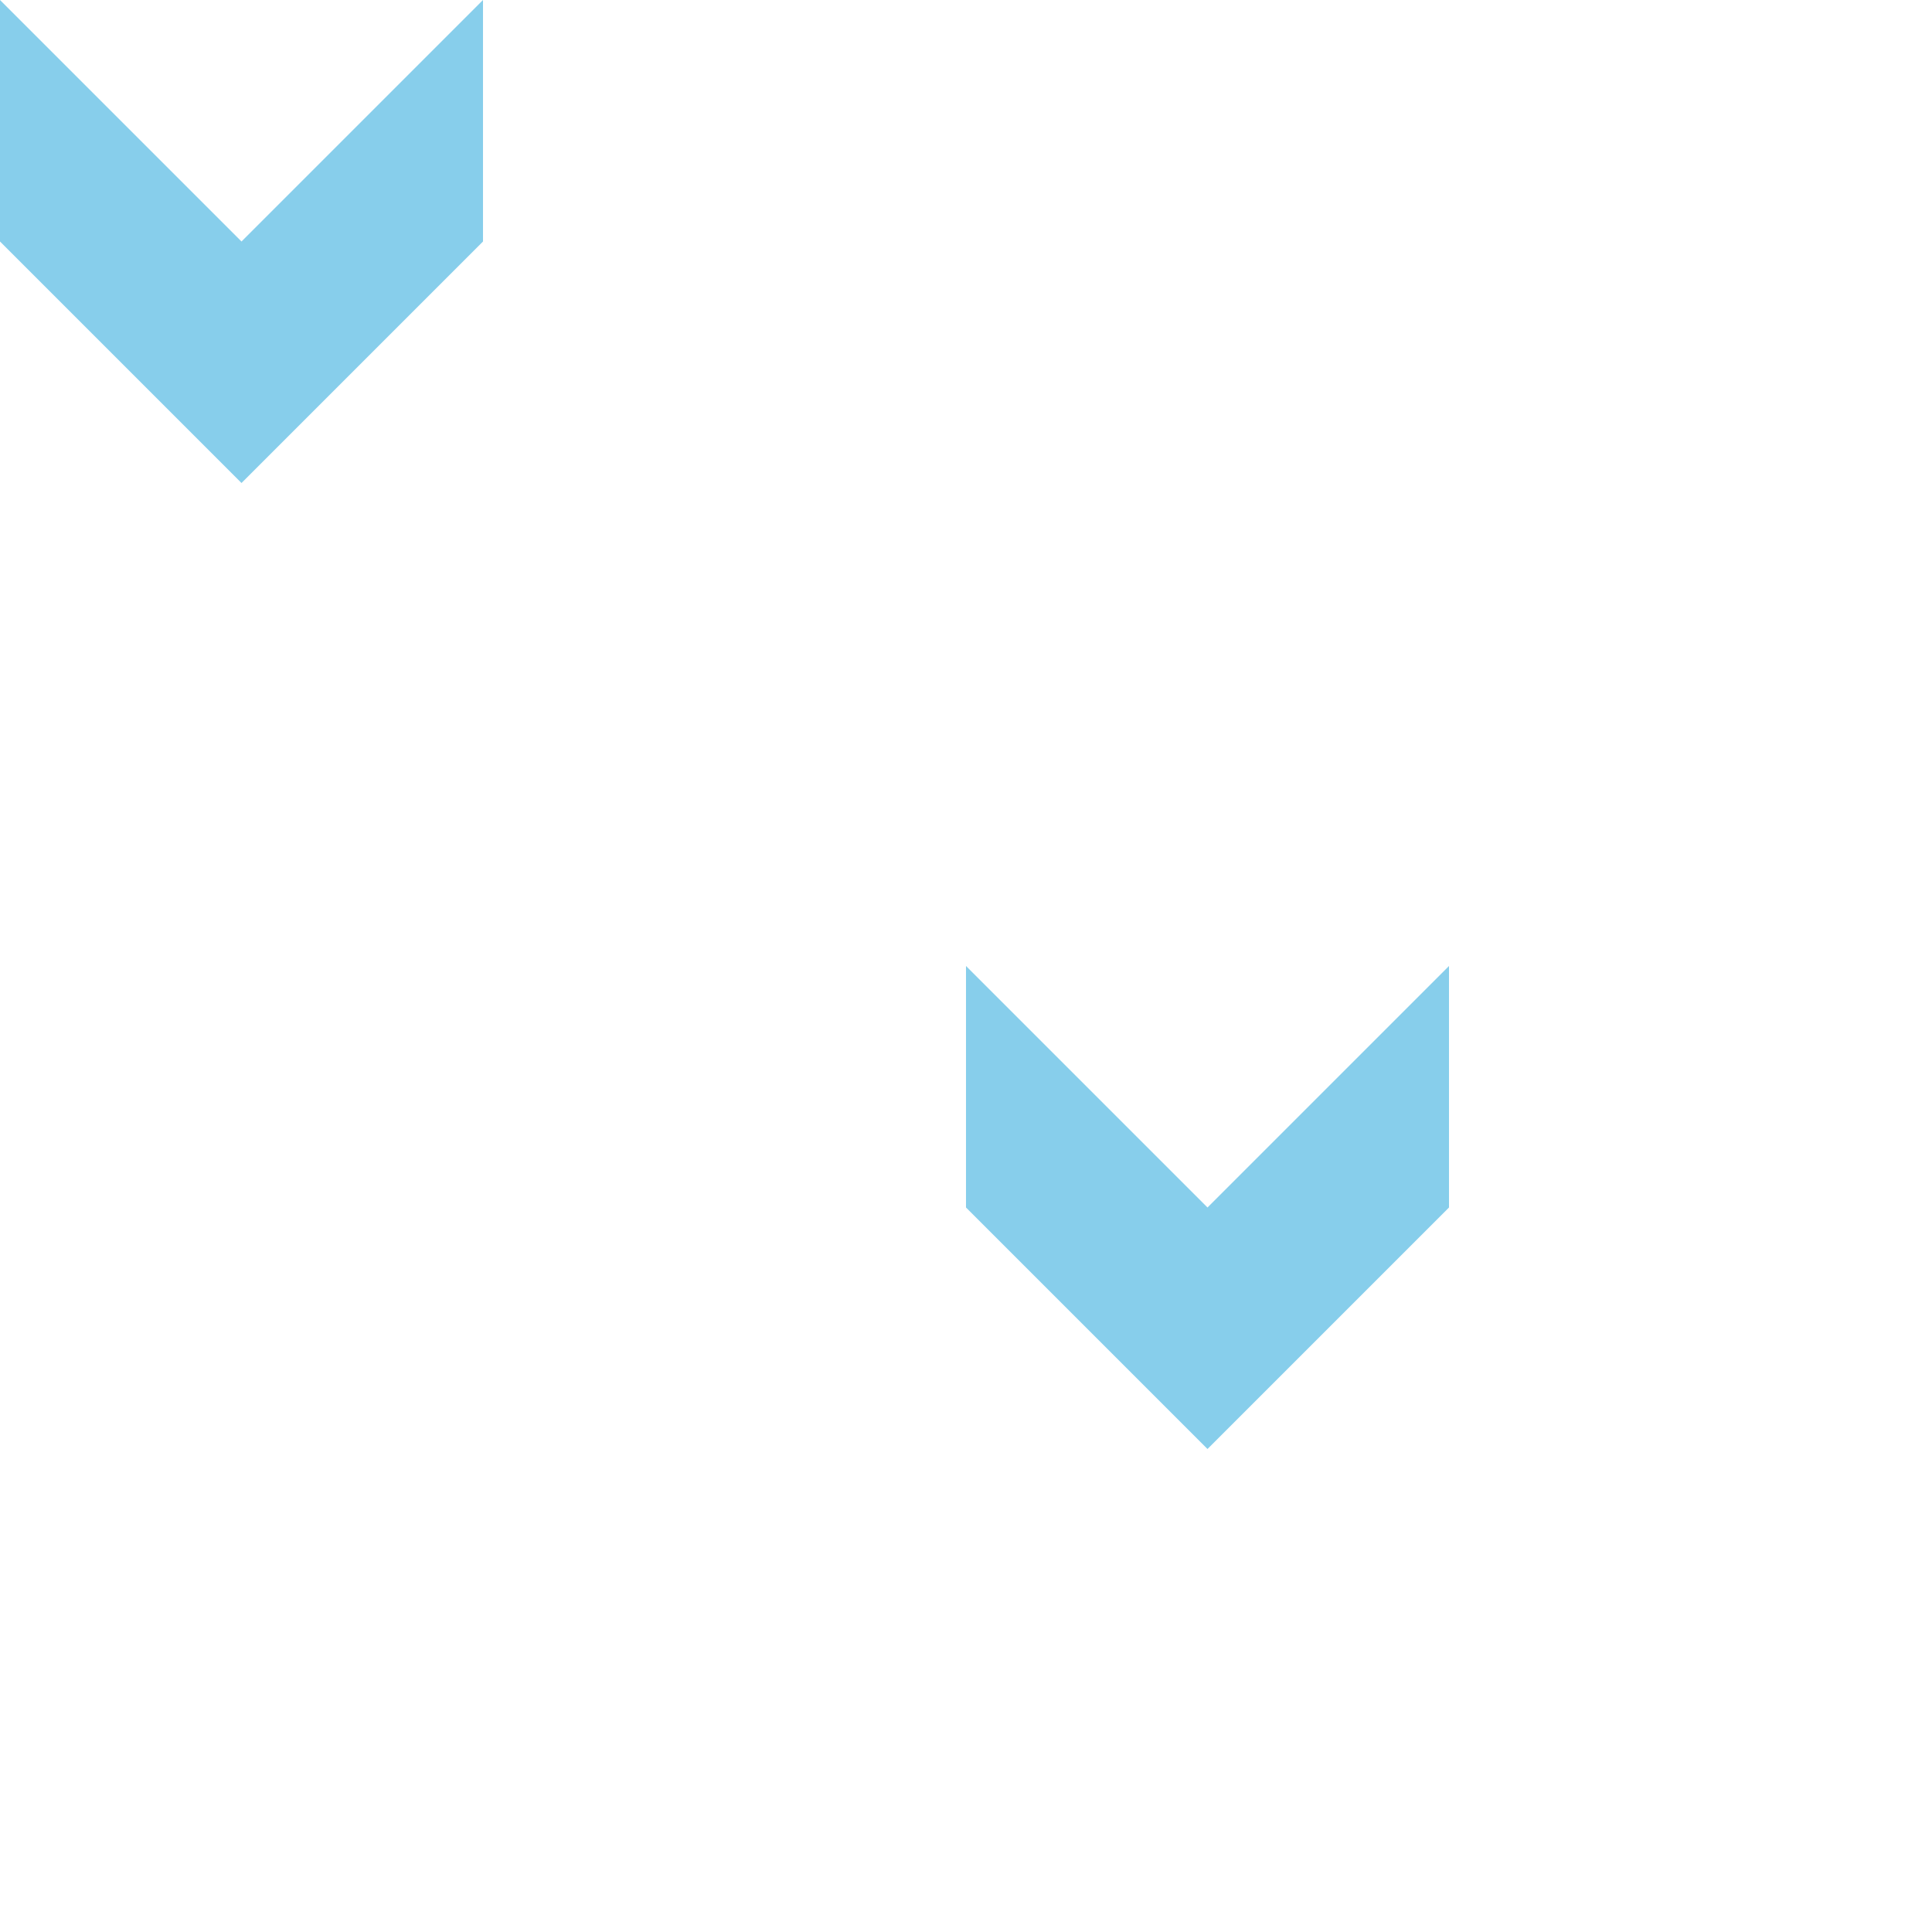 <svg id="windDirectionSvg" viewBox="0 0 160 160" width="160" height="160" xmlns="http://www.w3.org/2000/svg">
    <path fill="#87ceeb" d="M0,0 l20,20 l20,-20 l0,20 l-20,20 l-20,-20 l0,-20"></path>
    <path fill="#87ceeb" d="M80,80 l20,20 l20,-20 l0,20 l-20,20 l-20,-20 l0,-20"></path>
</svg>